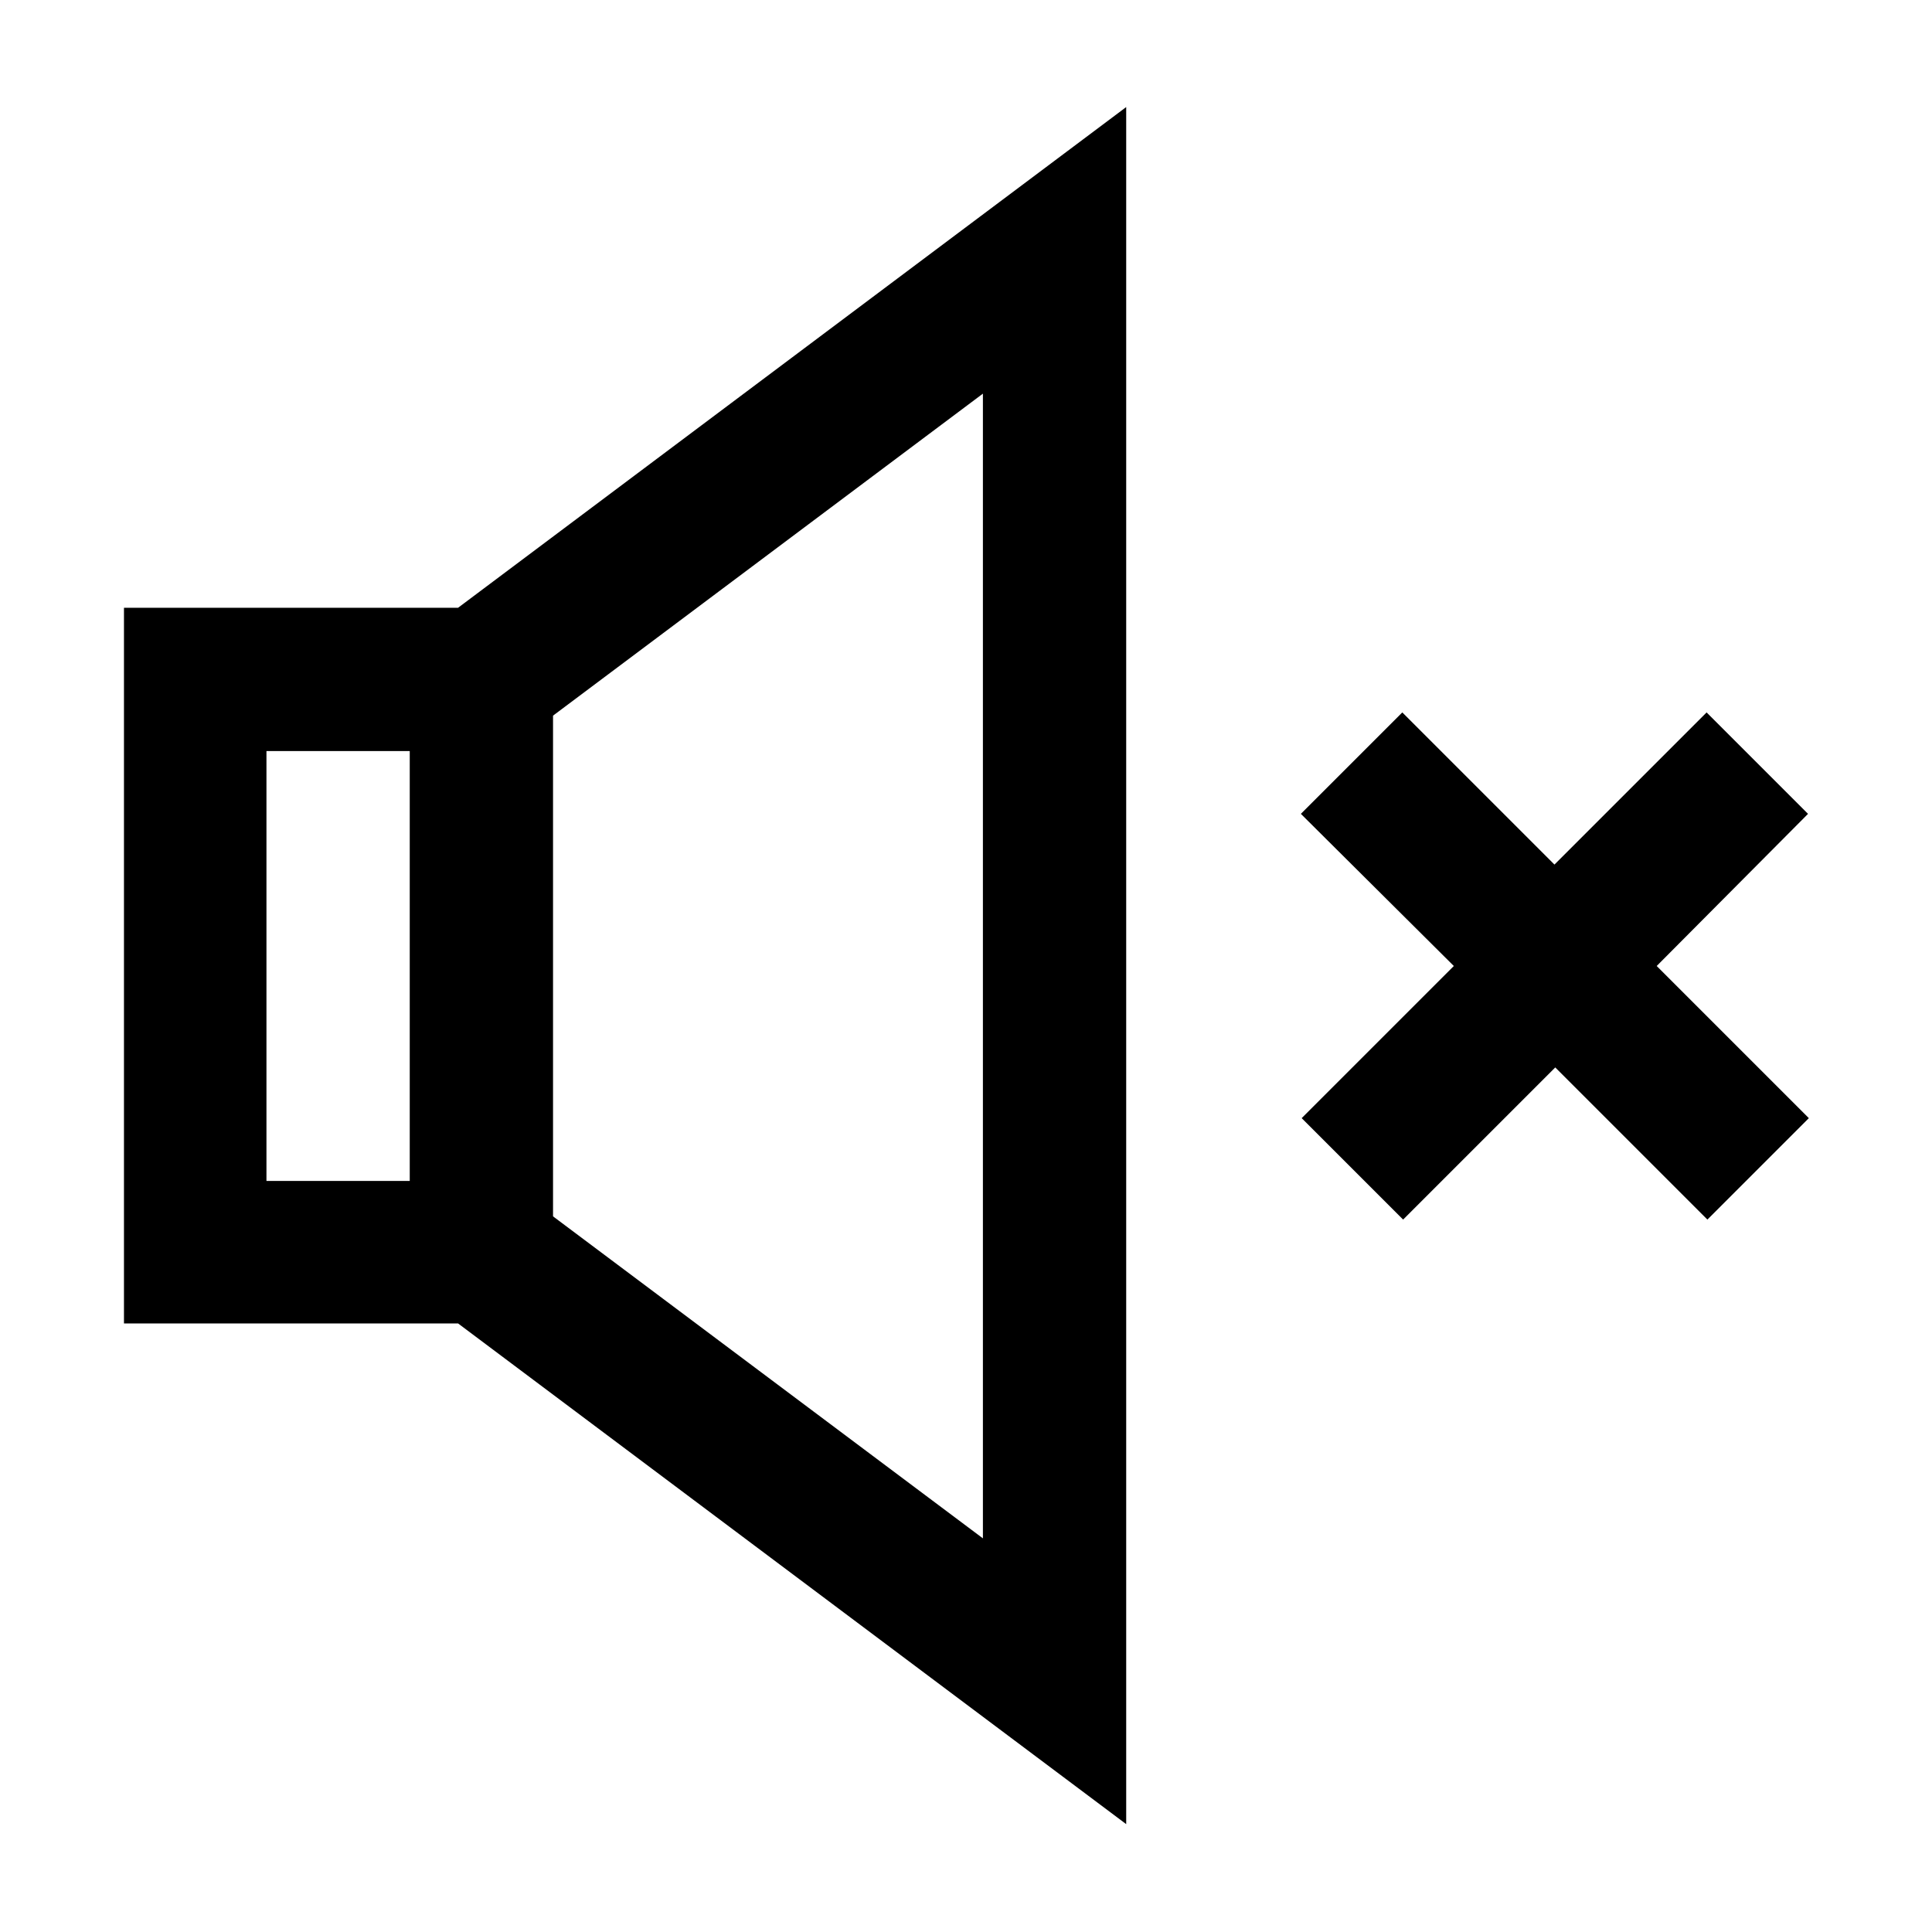 <?xml version="1.0" encoding="utf-8"?>
<!-- Generator: Adobe Illustrator 24.0.2, SVG Export Plug-In . SVG Version: 6.00 Build 0)  -->
<svg version="1.1" id="Слой_1" xmlns="http://www.w3.org/2000/svg" xmlns:xlink="http://www.w3.org/1999/xlink" x="0px" y="0px"
	 viewBox="0 0 24 24" style="enable-background:new 0 0 24 24;" xml:space="preserve">
<g>
	<path d="M1.54,7.55v8.89h4.15l8.3,6.22V1.33l-8.3,6.22H1.54z M5.09,14.67H3.31V9.33h1.78V14.67z M12.21,19.11l-5.34-4V8.89l5.34-4
		V19.11z M12.21,19.11"/>
	<path d="M22.46,10.11l-1.26-1.26l-1.89,1.89l-1.89-1.89l-1.26,1.26L18.06,12l-1.89,1.89l1.26,1.26l1.89-1.89l1.89,1.89l1.26-1.26
		L20.58,12L22.46,10.11z M22.46,10.11"/>
</g>
</svg>
